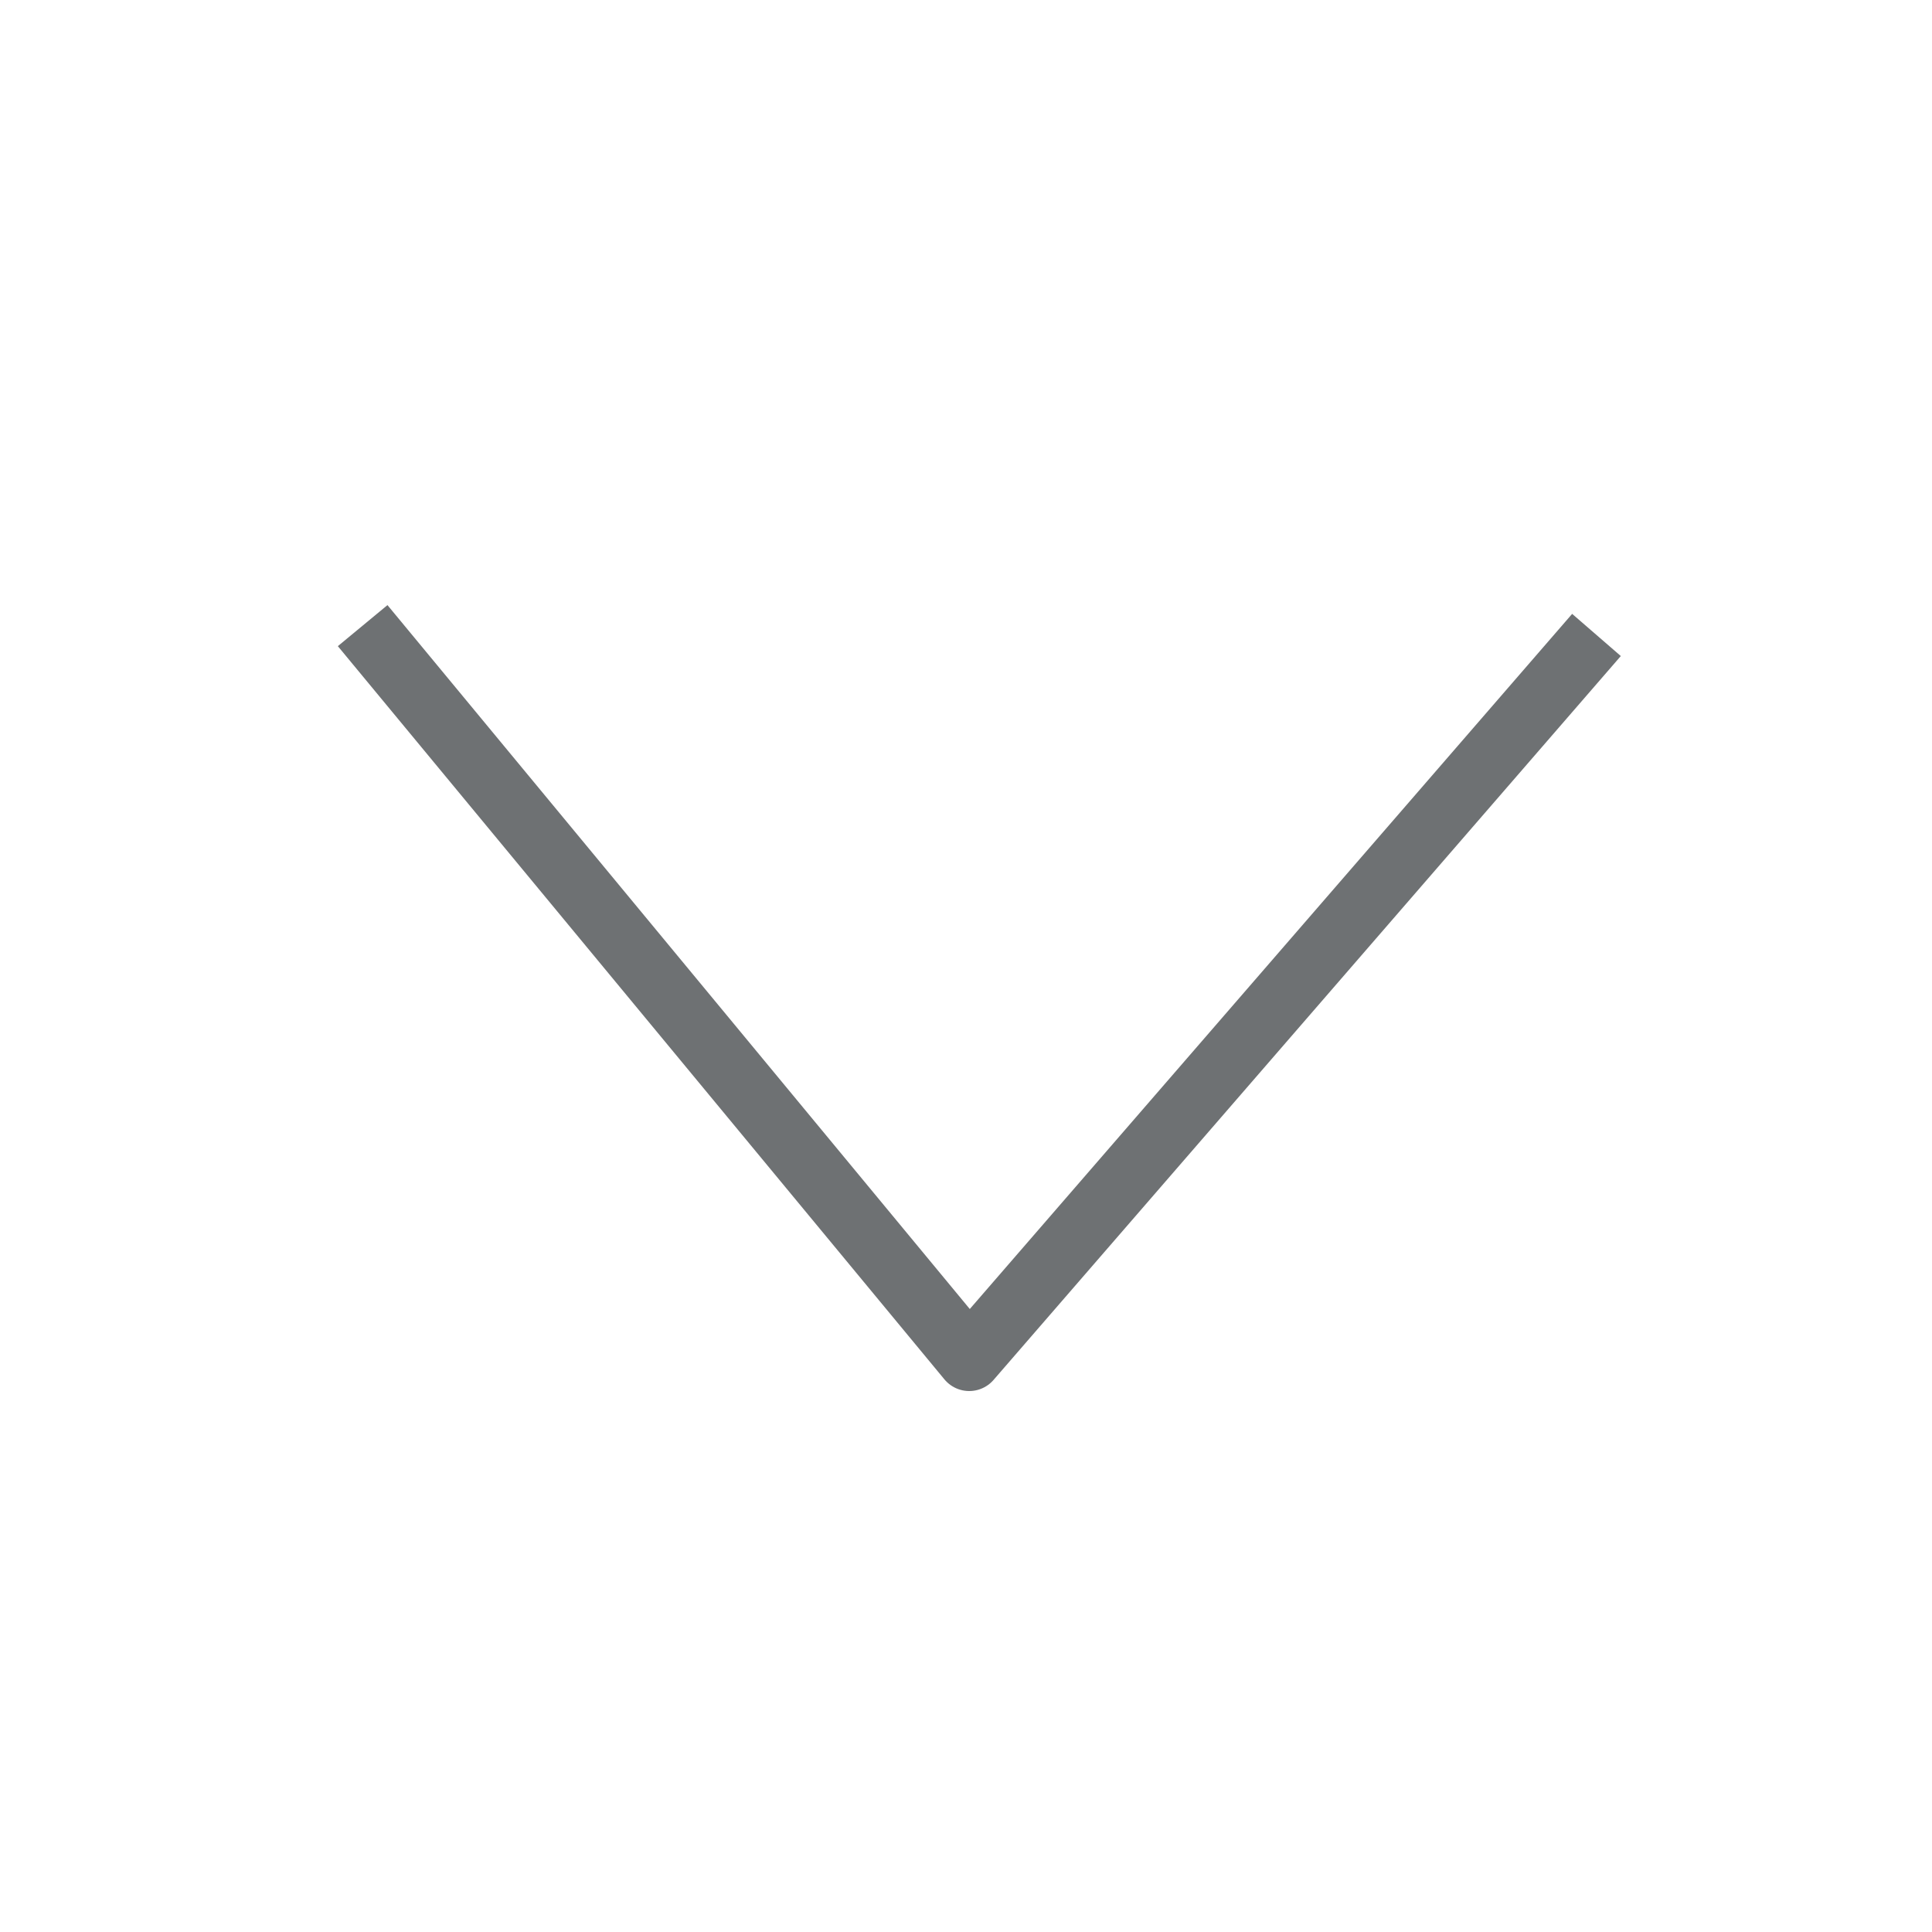 <svg xmlns="http://www.w3.org/2000/svg" viewBox="0 0 24 24"><defs><style>.cls-1{fill:none;stroke:#6e7173;stroke-linecap:square;stroke-linejoin:round;stroke-width:0.8px;}</style></defs><title>bottom</title><g id="레이어_3" data-name="레이어 3"><polyline class="cls-1" points="19.57 8.19 12.04 16.88 4.76 8.08"/></g></svg>